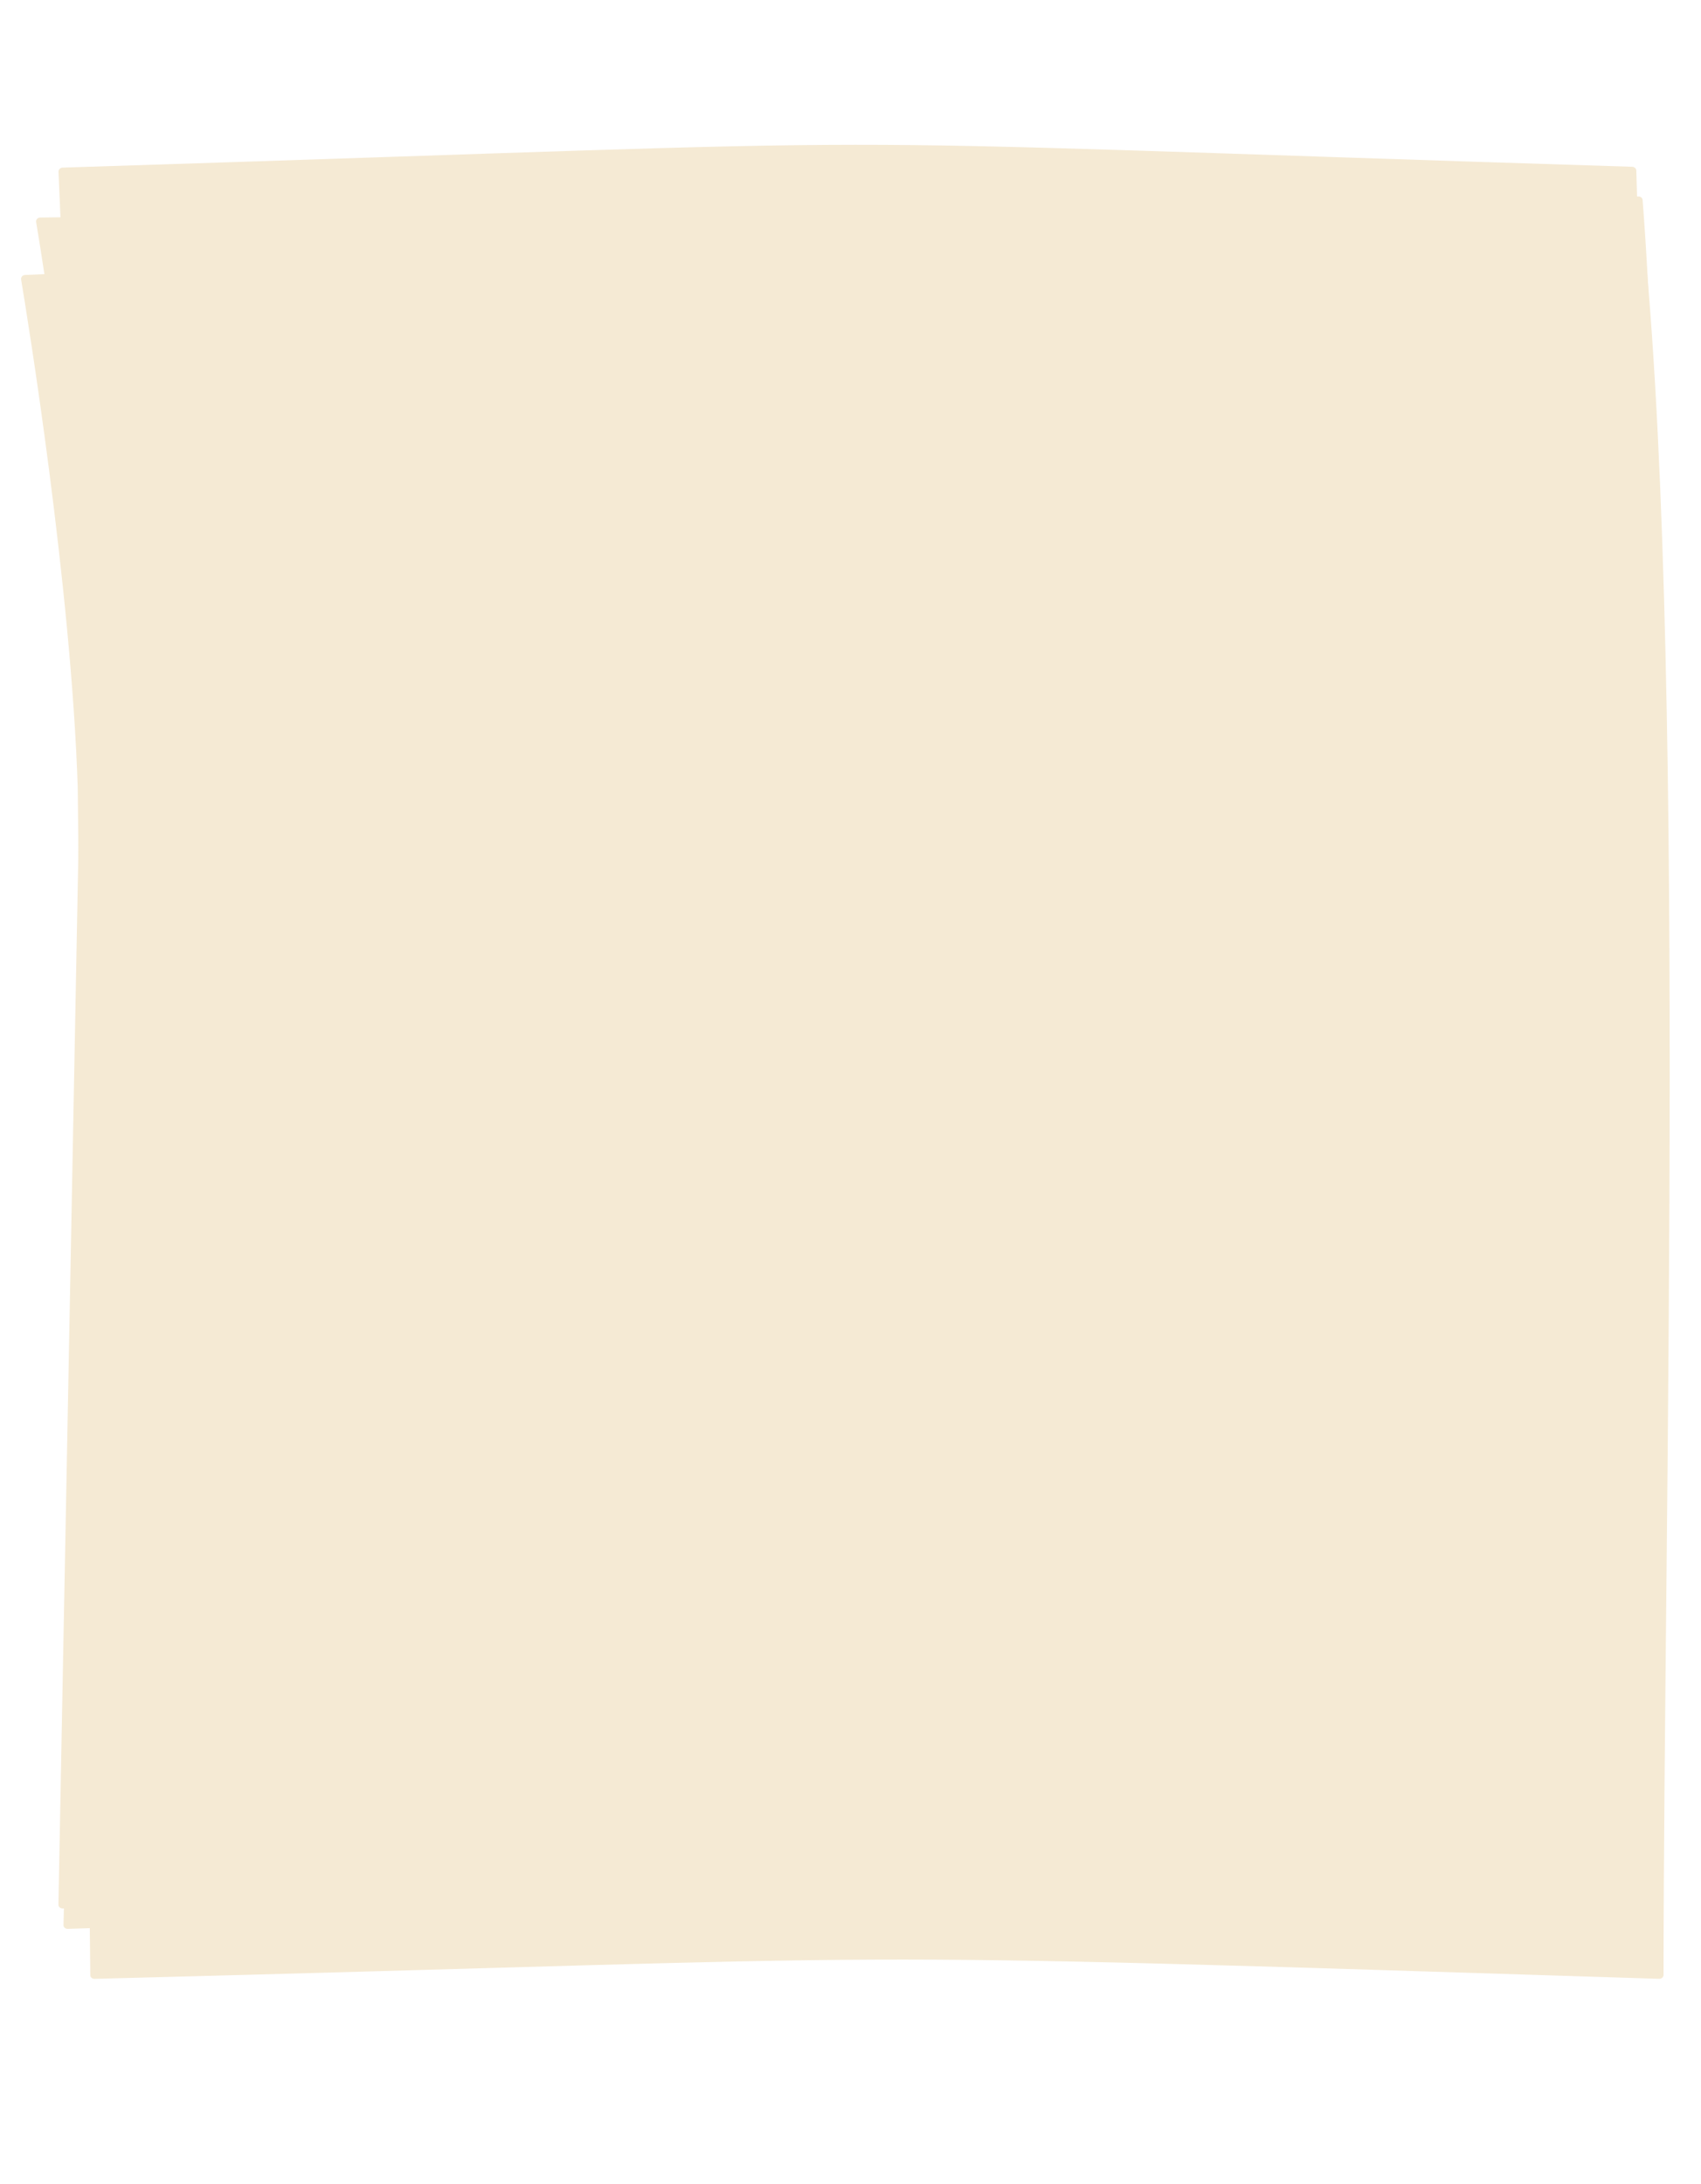 <svg xmlns="http://www.w3.org/2000/svg" width="834" height="1071" fill="none" preserveAspectRatio="none"  xmlns:v="https://vecta.io/nano"><style><![CDATA[.B{fill:#f5ead4}.C{color-interpolation-filters:sRGB}.D{flood-opacity:0}]]></style><g filter="url(#A)" class="B"><path d="M804.44 81.899c22.886 203.977 11.274 644.839 11.203 866.411 0 1.13-1.012 1.977-2.141 1.941-440.807-13.963-332.886-11.108-767.107.014-1.12.029-2.12-.687-2.127-1.807l-6.159-582.295c-3.183-98.748-24.686-230.703-27.747-249.076-.198-1.187.7-2.203 1.903-2.256l790.109-34.647c1.049-.046 1.949.671 2.066 1.715z"/></g><g filter="url(#B)" class="B"><path d="M805.378 94.122c15.044 194.358 5.62 626.372 5.562 845.684 0 1.136-1.024 1.986-2.159 1.94-439.52-17.606-329.82-13.74-775.503.005-1.157.036-2.191-.716-2.148-1.873l14.32-585.945c-3.178-98.635-24.626-230.399-27.725-249.016-.202-1.212.737-2.237 1.965-2.253L803.364 92.34c1.053-.014 1.933.731 2.014 1.782z"/></g><g filter="url(#C)" class="B"><path d="M802.292 81.661c6.114 208.288 7.46 650.911 1.008 850.264-.035 1.103-1.033 1.901-2.137 1.865-452.104-14.661-336.42-13.382-770.369-.039-1.152.036-2.182-.712-2.148-1.864l11.195-590.292L28.689 82.242c-.056-1.118.901-2.022 2.02-2.058 469.144-14.844 310.435-14.843 769.571-.408 1.057.033 1.98.828 2.012 1.885z"/></g><defs><filter id="A" x="-89.665" y=".182" width="1008.32" height="1070.08" filterUnits="userSpaceOnUse" class="C"><feFlood result="A" class="D"/><feColorMatrix in="SourceAlpha" values="0 0 0 0 0 0 0 0 0 0 0 0 0 0 0 0 0 0 127 0"/><feOffset dy="20"/><feGaussianBlur stdDeviation="50"/><feColorMatrix values="0 0 0 0 0 0 0 0 0 0 0 0 0 0 0 0 0 0 0.25 0"/><feBlend in2="A"/><feBlend in="SourceGraphic"/></filter><filter id="B" x="5.698" y="84.34" width="820.21" height="873.412" filterUnits="userSpaceOnUse" class="C"><feFlood result="A" class="D"/><feColorMatrix in="SourceAlpha" values="0 0 0 0 0 0 0 0 0 0 0 0 0 0 0 0 0 0 127 0"/><feOffset dy="4"/><feGaussianBlur stdDeviation="6"/><feColorMatrix values="0 0 0 0 0 0 0 0 0 0 0 0 0 0 0 0 0 0 0.25 0"/><feBlend in2="A"/><feBlend in="SourceGraphic"/></filter><filter id="C" x="20.646" y="63" width="794.904" height="880.791" filterUnits="userSpaceOnUse" class="C"><feFlood result="A" class="D"/><feColorMatrix in="SourceAlpha" values="0 0 0 0 0 0 0 0 0 0 0 0 0 0 0 0 0 0 127 0"/><feOffset dy="2"/><feGaussianBlur stdDeviation="4"/><feColorMatrix values="0 0 0 0 0 0 0 0 0 0 0 0 0 0 0 0 0 0 0.25 0"/><feBlend in2="A"/><feBlend in="SourceGraphic"/></filter></defs></svg>